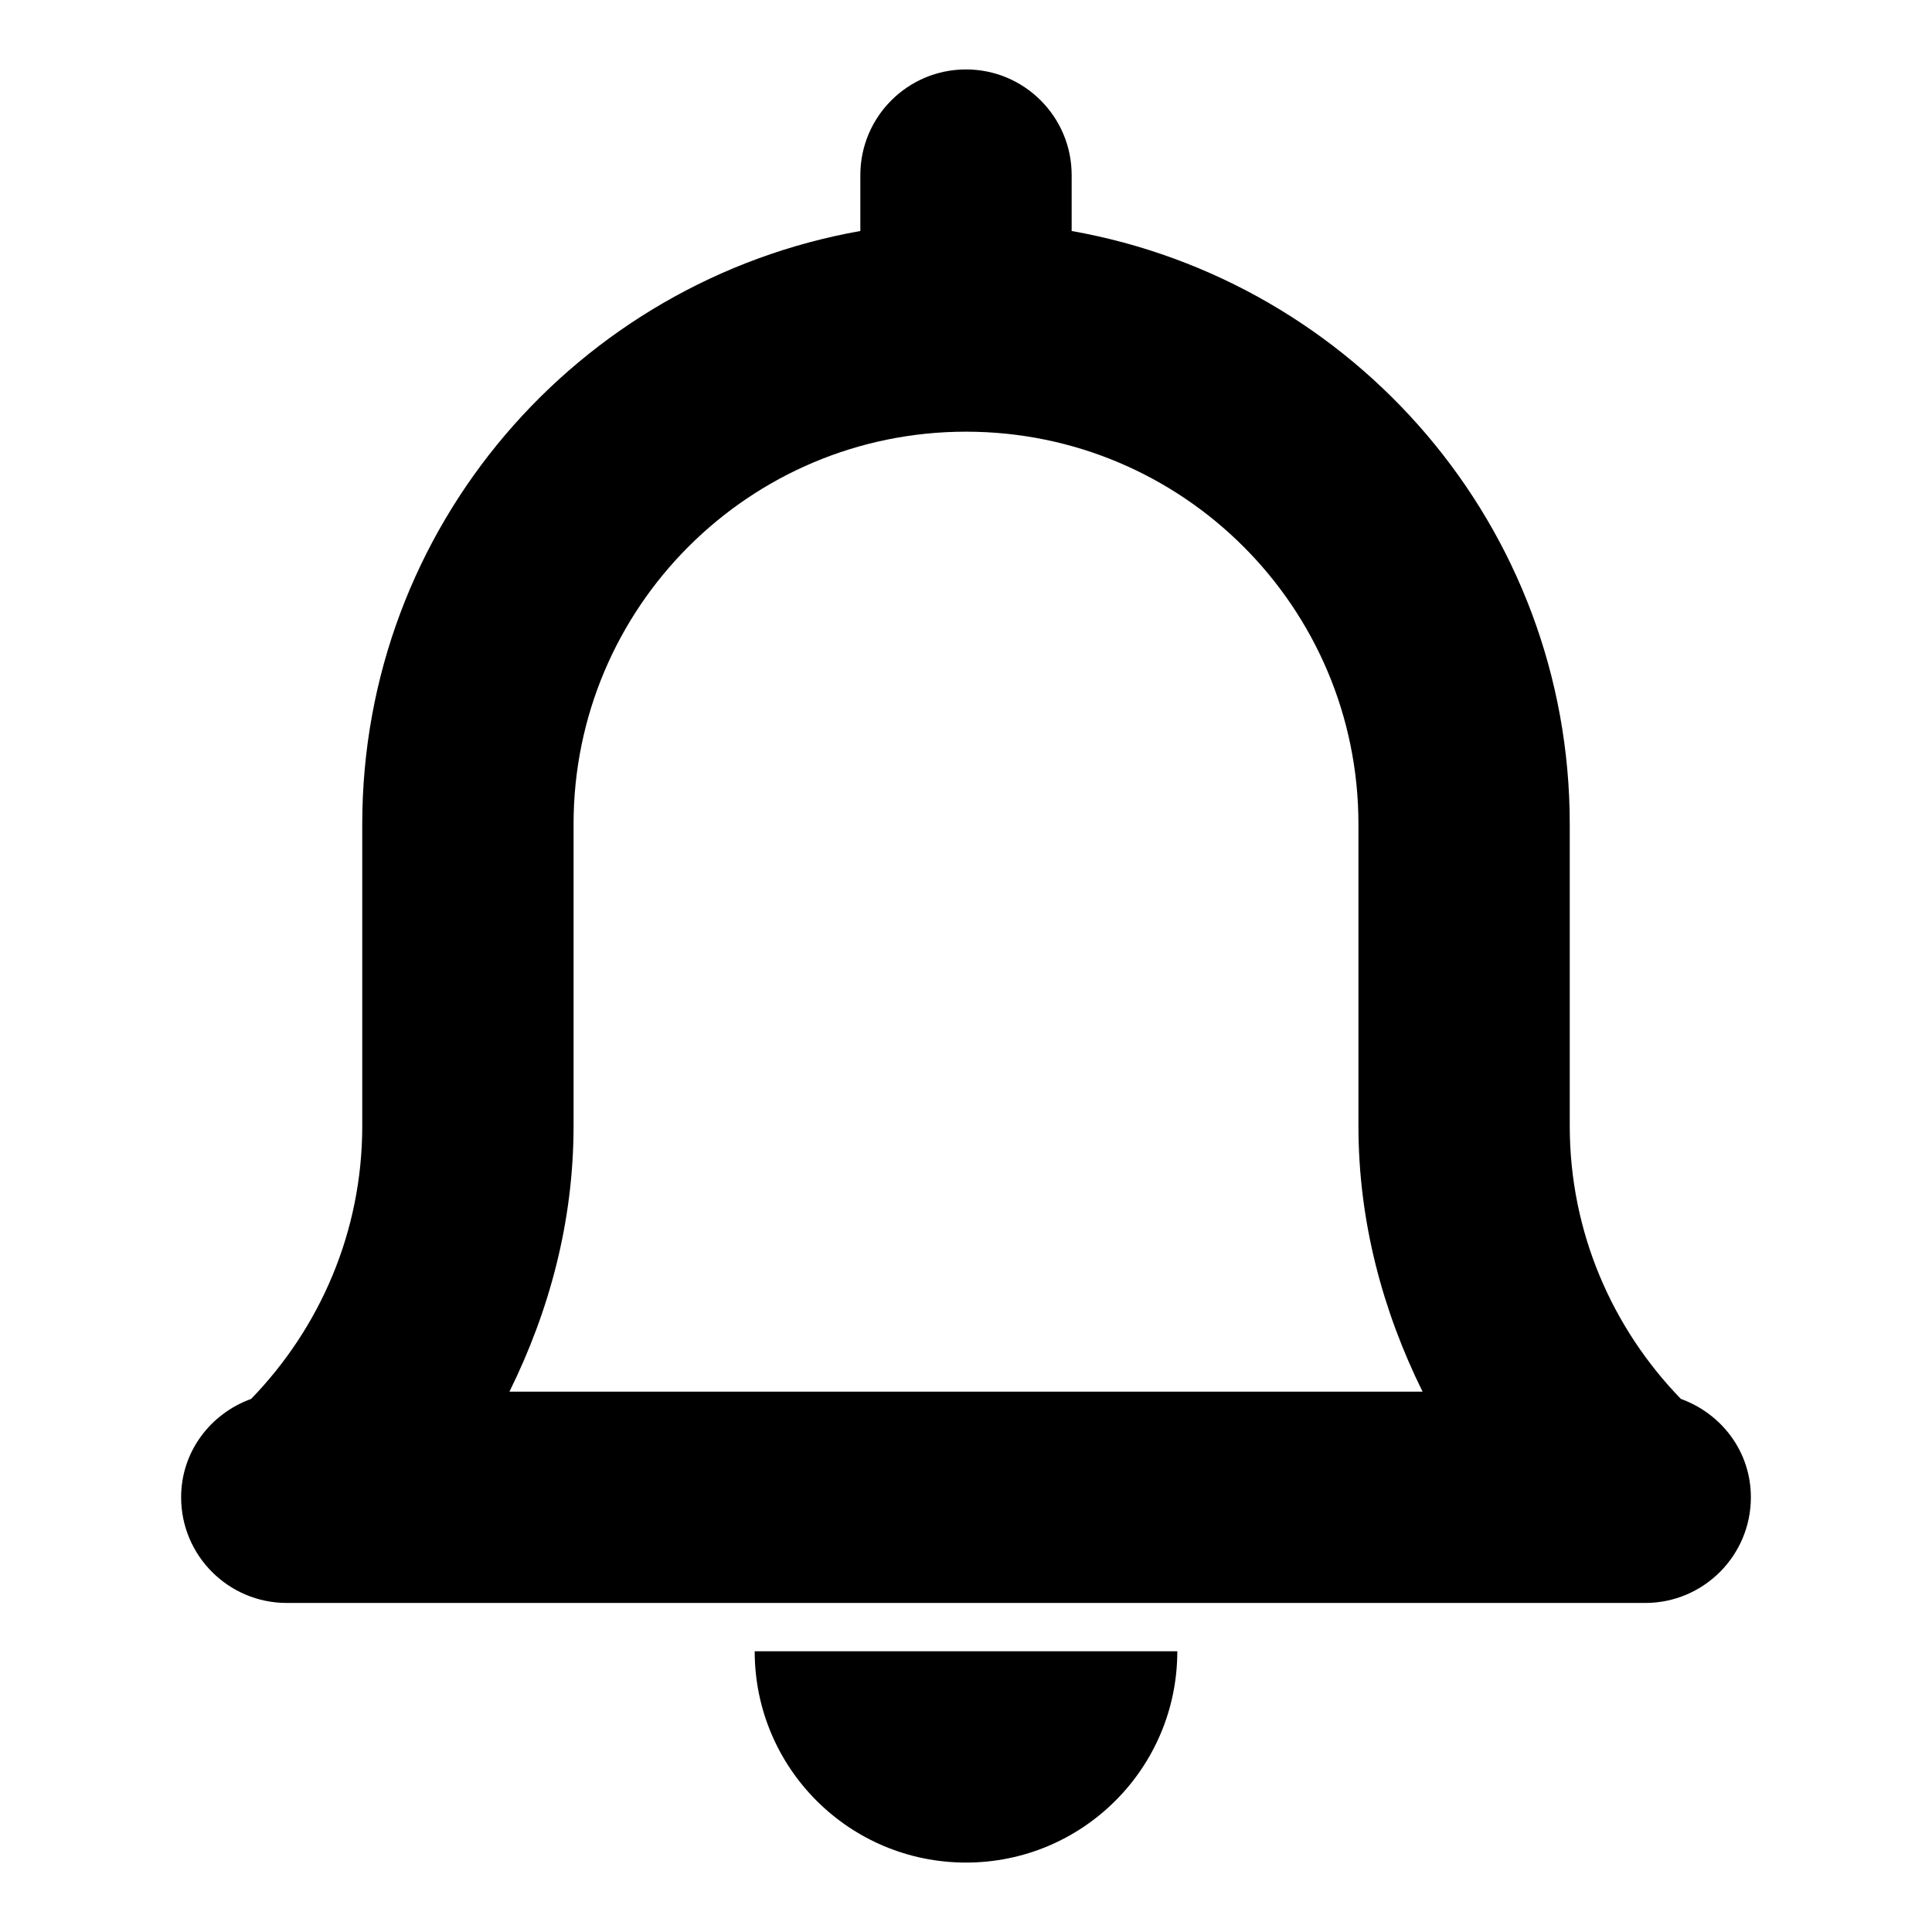 <svg xmlns="http://www.w3.org/2000/svg" viewBox="0 0 16 16"><path d="m8.875,1.913v-.463c0-.483-.392-.875-.875-.875s-.875.392-.875.875v.463c-2.342.415-4.125,2.45-4.125,4.912v2.5c0,.879-.353,1.675-.92,2.26-.337.122-.58.437-.58.815,0,.483.392.875.875.875h11.25c.483,0,.875-.392.875-.875,0-.379-.243-.693-.58-.815-.567-.585-.92-1.38-.92-2.26v-2.5c0-2.462-1.782-4.497-4.125-4.912Zm-4.656,9.612c.329-.666.531-1.406.531-2.2v-2.5c0-1.795,1.455-3.25,3.25-3.25s3.25,1.455,3.25,3.25v2.5c0,.793.202,1.534.531,2.2h-7.561Z"/><path d="m9.75,13.675h-3.5c0,.967.783,1.75,1.75,1.75s1.75-.783,1.75-1.75Z"/></svg>